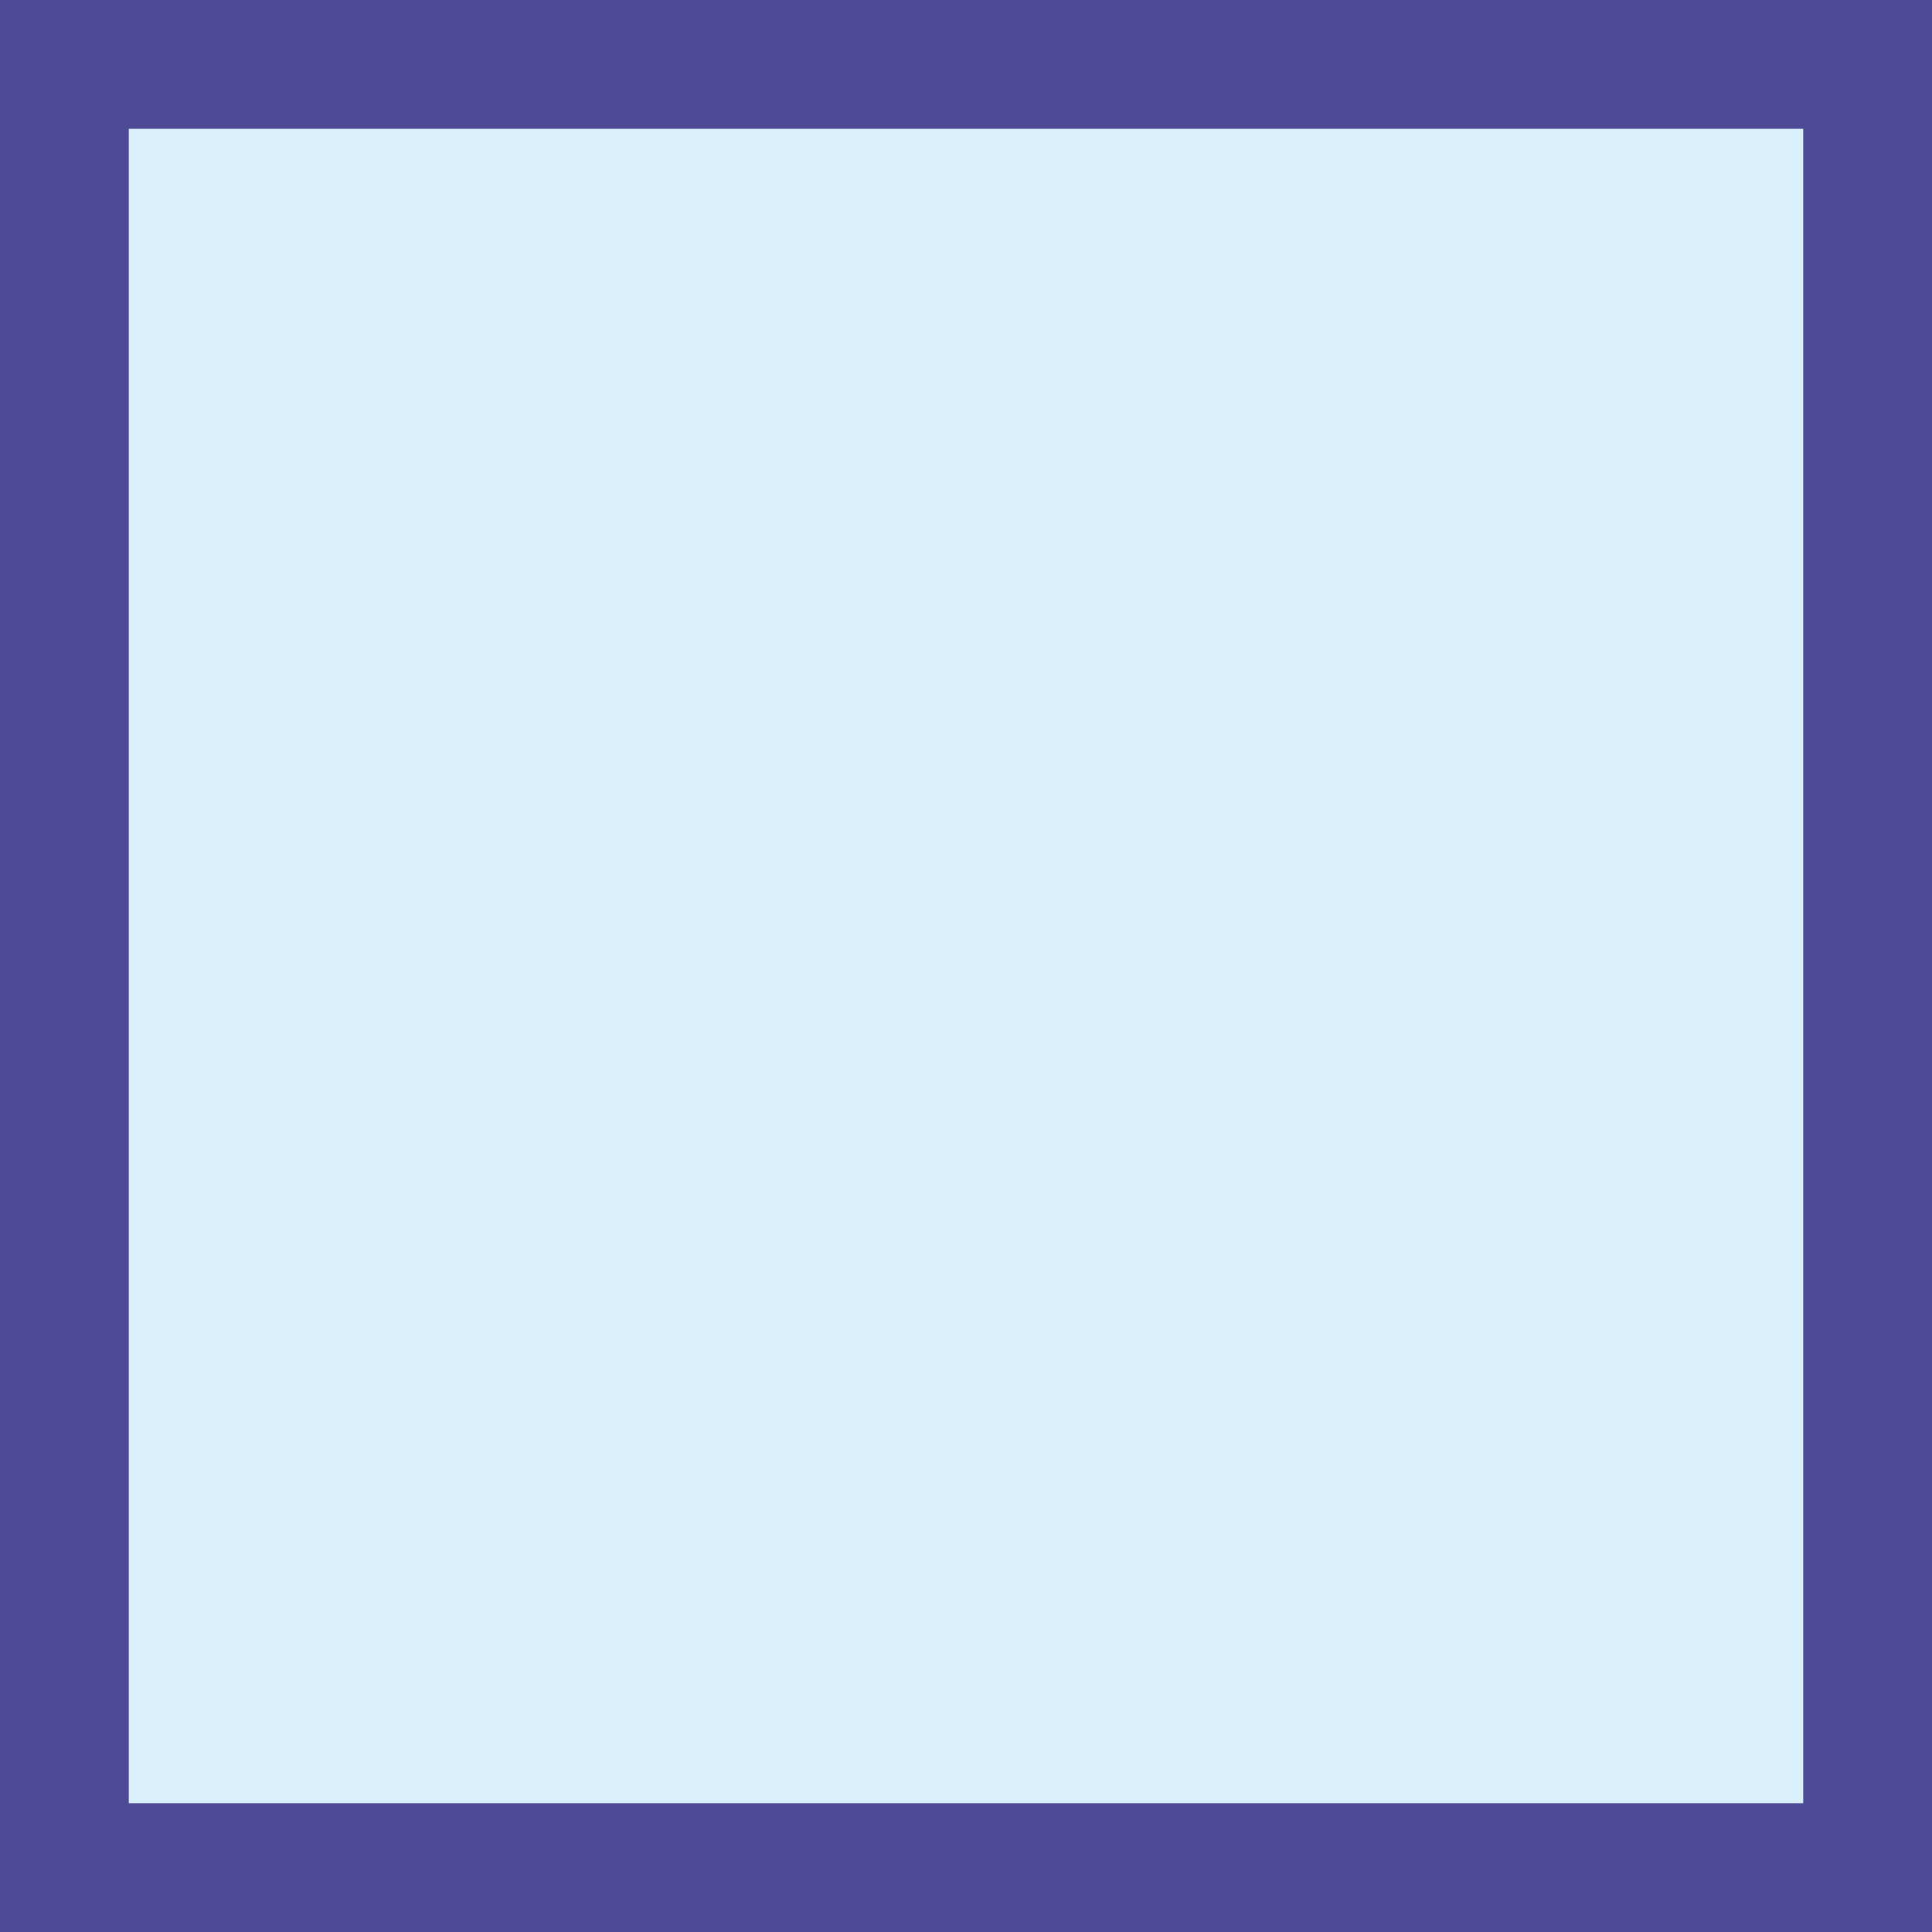 <?xml version="1.0" encoding="UTF-8" standalone="no"?>
<svg
   xmlns:dc="http://purl.org/dc/elements/1.1/"
   xmlns:cc="http://creativecommons.org/ns#"
   xmlns:rdf="http://www.w3.org/1999/02/22-rdf-syntax-ns#"
   xmlns:svg="http://www.w3.org/2000/svg"
   xmlns="http://www.w3.org/2000/svg"
   xmlns:xlink="http://www.w3.org/1999/xlink"
   xmlns:sodipodi="http://sodipodi.sourceforge.net/DTD/sodipodi-0.dtd"
   xmlns:inkscape="http://www.inkscape.org/namespaces/inkscape"
   viewBox="-15 -15 30 30"
   id="svg2"
   version="1.1"
   inkscape:version="0.48.3.1 r9886"
   width="100%"
   height="100%"
   sodipodi:docname="0010_431_2.svg">
  <rect x="-15" y="-15" width="30" height="30" fill="#808080" stroke="none"/>
  <defs
     id="defs28">
    <color-profile
       name="sRGB-IEC61966-2.1"
       xlink:href="C:\WINDOWS\system32\spool\drivers\color\sRGB Color Space Profile.icm"
       id="color-profile3777" />
  </defs>
  <sodipodi:namedview
     pagecolor="#ffffff"
     bordercolor="#666666"
     borderopacity="1"
     objecttolerance="10"
     gridtolerance="10"
     guidetolerance="10"
     inkscape:pageopacity="0"
     inkscape:pageshadow="2"
     inkscape:window-width="1467"
     inkscape:window-height="743"
     id="namedview26"
     showgrid="false"
     inkscape:showpageshadow="false"
     inkscape:zoom="7.8666667"
     inkscape:cx="-32.79661"
     inkscape:cy="15.063559"
     inkscape:window-x="203"
     inkscape:window-y="34"
     inkscape:window-maximized="0"
     inkscape:current-layer="svg2"
     units="mm" />
  <!-- Creator: SVG Document for Symbols-->
  <polyline
     points="-15,-15 -15,15"
     style="fill:none;stroke:#4e4a96;stroke-width:0;stroke-linecap:round"
     id="polyline4" />
  <polyline
     points="-15,15 15,15"
     style="fill:none;stroke:#4e4a96;stroke-width:0;stroke-linecap:round"
     id="polyline6" />
  <polyline
     points="15,15 15,-15"
     style="fill:none;stroke:#4e4a96;stroke-width:0;stroke-linecap:round"
     id="polyline8" />
  <polyline
     points="15,-15 -15,-15"
     style="fill:none;stroke:#4e4a96;stroke-width:0;stroke-linecap:round"
     id="polyline10" />
  <g
     id="ComplexString2d_1194"
     style="fill:#4e4a96;fill-opacity:1;fill-rule:evenodd;stroke:none;stroke-width:0;stroke-opacity:1">
    <path
       d="m -15,15 30,0 0,-30 -30,0 0,30"
       id="path13"
       style="fill:#4e4a96;fill-opacity:1;stroke:none;stroke-opacity:1"
       inkscape:connector-curvature="0" />
  </g>
  <polyline
     points="-13,-13 -13,13"
     style="fill:none;stroke:#d1ffff;stroke-width:0;stroke-linecap:round"
     id="polyline15" />
  <polyline
     points="-13,13 13,13"
     style="fill:none;stroke:#d1ffff;stroke-width:0;stroke-linecap:round"
     id="polyline17" />
  <polyline
     points="13,13 13,-13"
     style="fill:none;stroke:#d1ffff;stroke-width:0;stroke-linecap:round"
     id="polyline19" />
  <polyline
     points="13,-13 -13,-13"
     style="fill:none;stroke:#d1ffff;stroke-width:0;stroke-linecap:round"
     id="polyline21" />
  <g
     id="ComplexString2d_1195"
     style="fill:#d9effa;fill-opacity:1;fill-rule:evenodd;stroke:none;stroke-width:0;stroke-opacity:1">
    <path
       d="m -13,13 26,0 0,-26 -26,0 0,26"
       id="path24"
       style="fill:#d9effa;fill-opacity:1;stroke:none;stroke-opacity:1"
       inkscape:connector-curvature="0" />
  </g>
</svg>
